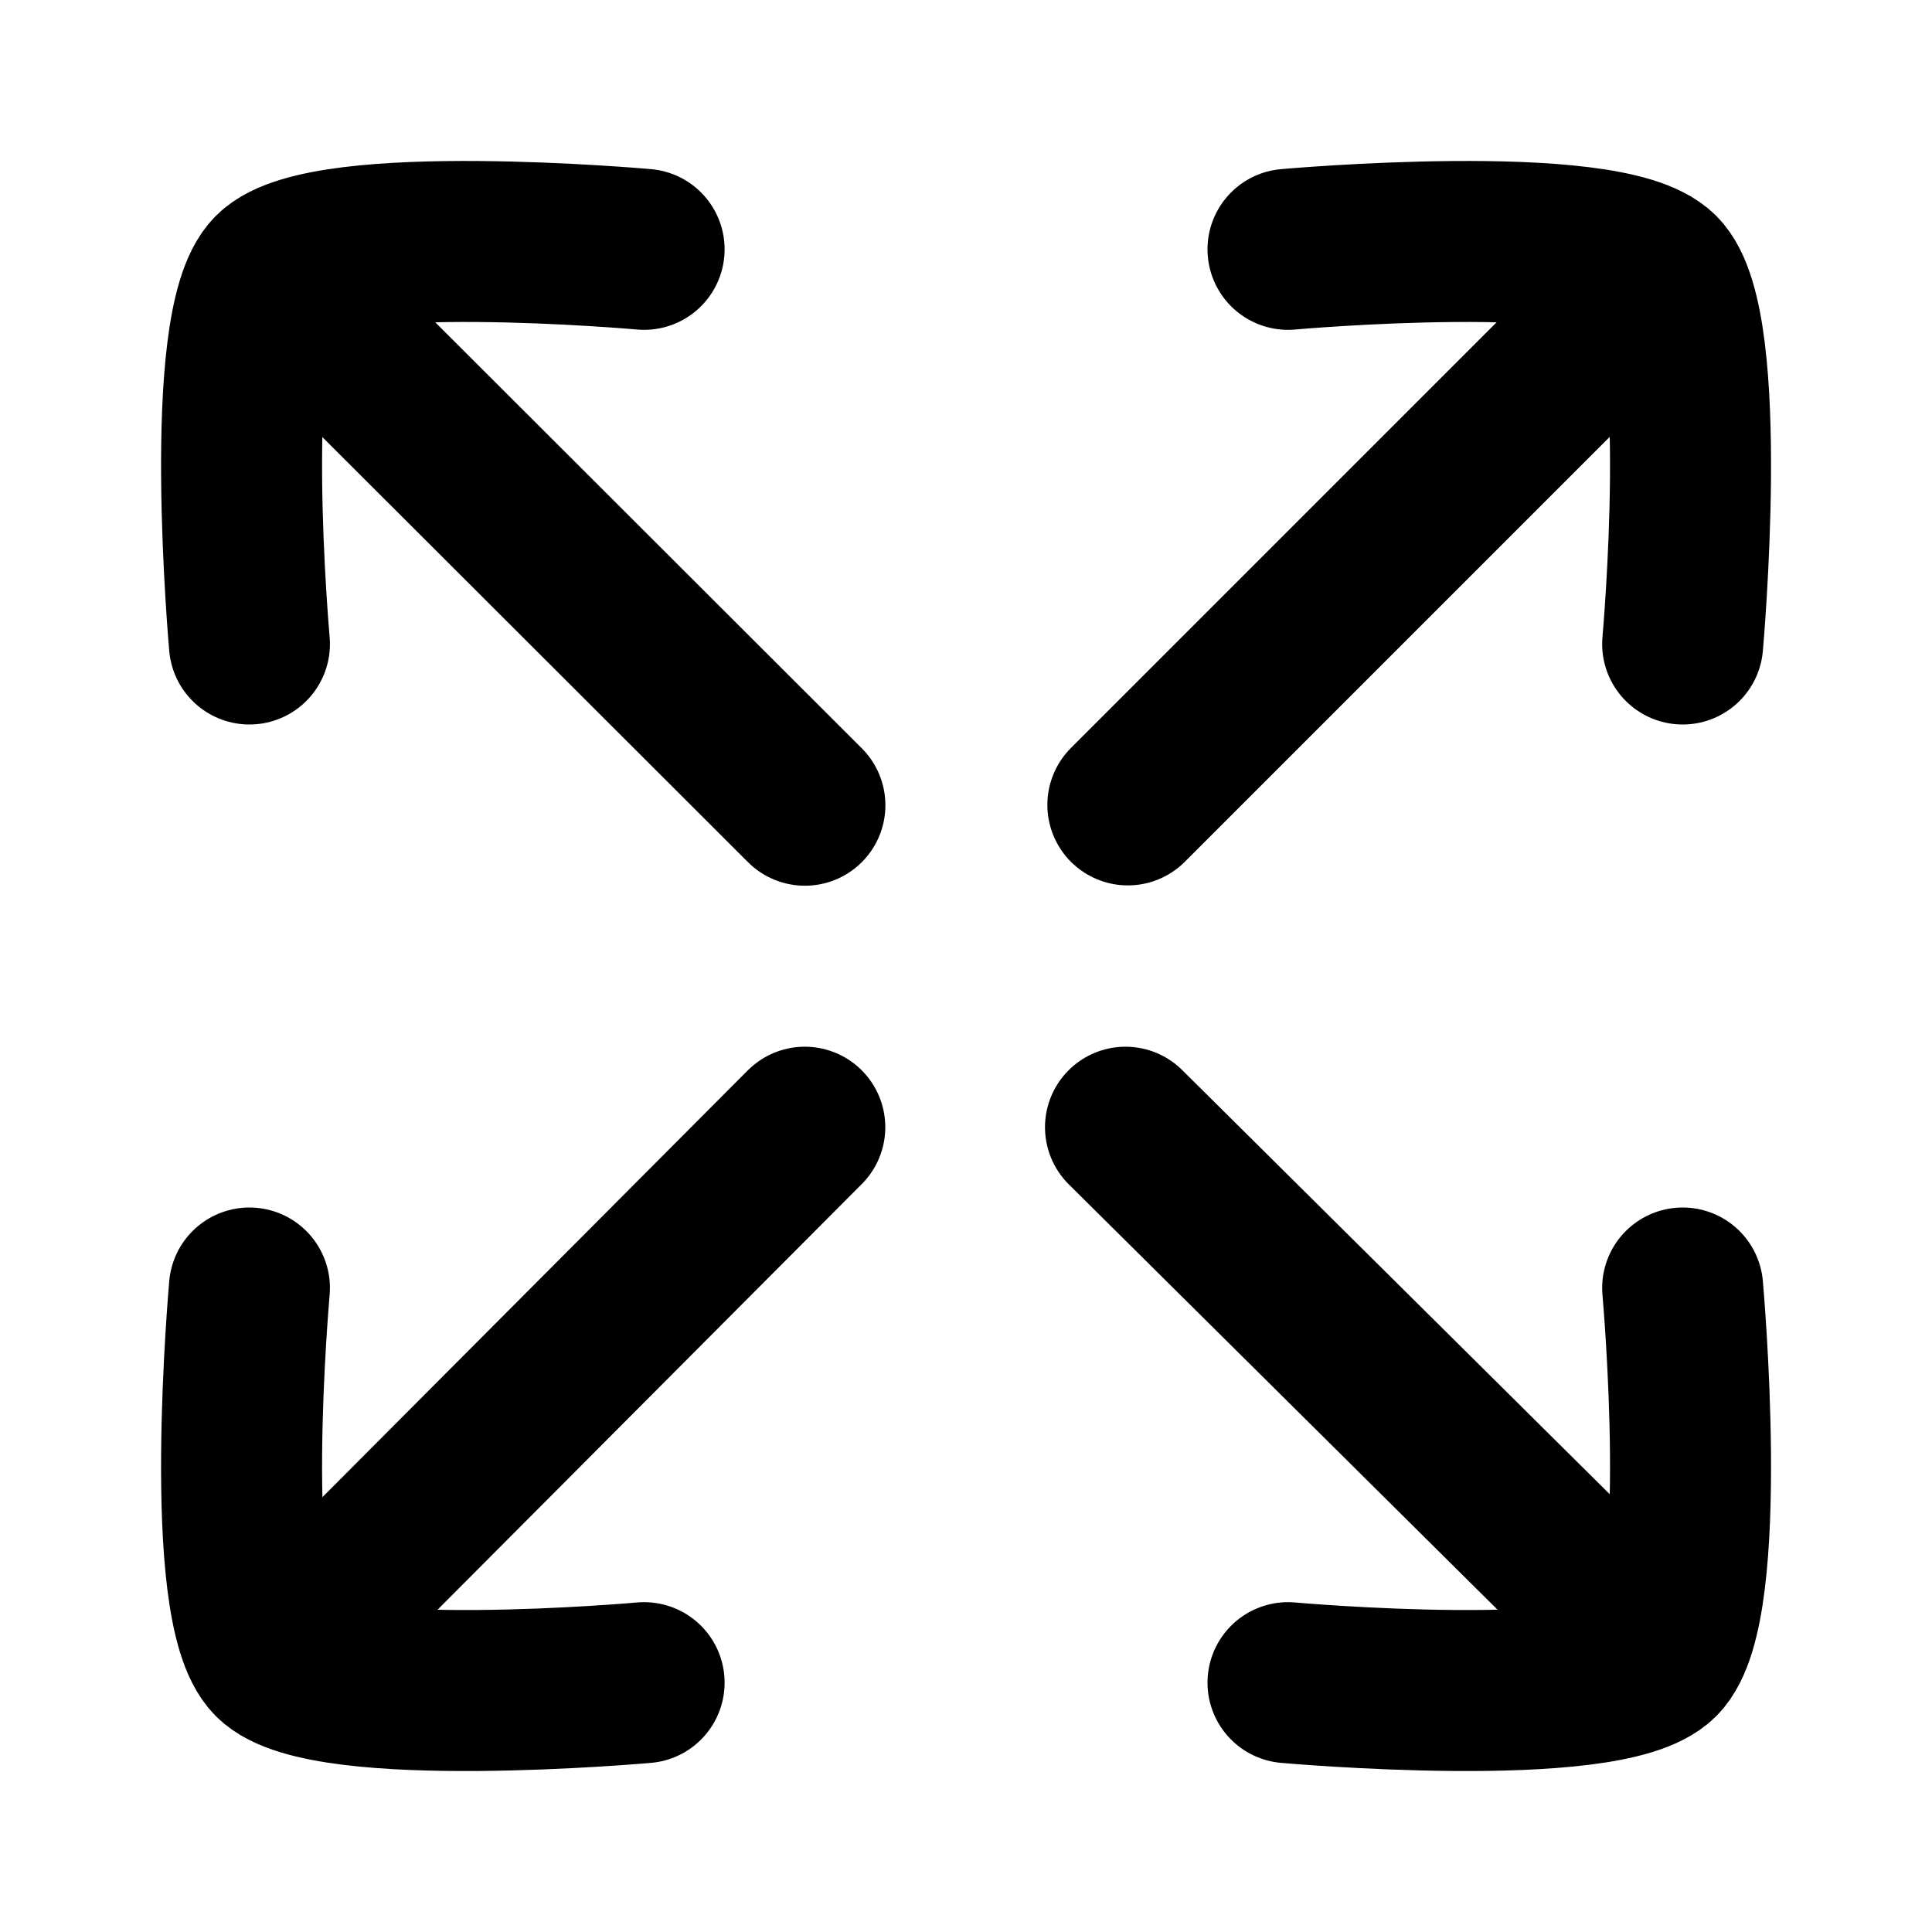<svg width="18" height="18" viewBox="0 0 18 18" fill="none" xmlns="http://www.w3.org/2000/svg">
<path d="M6.001 2.323C6.001 2.323 3.026 2.056 2.542 2.541C2.057 3.025 2.324 6 2.324 6" stroke="black" stroke-width="1.5" stroke-linecap="round" stroke-linejoin="round"/>
<path d="M6.001 15.677C6.001 15.677 3.026 15.944 2.542 15.459C2.057 14.975 2.324 12 2.324 12" stroke="black" stroke-width="1.5" stroke-linecap="round" stroke-linejoin="round"/>
<path d="M12 2.323C12 2.323 14.975 2.056 15.459 2.541C15.944 3.025 15.677 6 15.677 6" stroke="black" stroke-width="1.5" stroke-linecap="round" stroke-linejoin="round"/>
<path d="M12 15.677C12 15.677 14.975 15.944 15.459 15.459C15.944 14.975 15.677 12 15.677 12" stroke="black" stroke-width="1.5" stroke-linecap="round" stroke-linejoin="round"/>
<path d="M10.508 7.499L15.047 2.96" stroke="black" stroke-width="1.5" stroke-linecap="round" stroke-linejoin="round"/>
<path d="M7.498 10.502L2.73 15.286" stroke="black" stroke-width="1.5" stroke-linecap="round" stroke-linejoin="round"/>
<path d="M7.499 7.502L2.885 2.894" stroke="black" stroke-width="1.5" stroke-linecap="round" stroke-linejoin="round"/>
<path d="M10.486 10.502L15.397 15.374" stroke="black" stroke-width="1.5" stroke-linecap="round" stroke-linejoin="round"/>
</svg>
